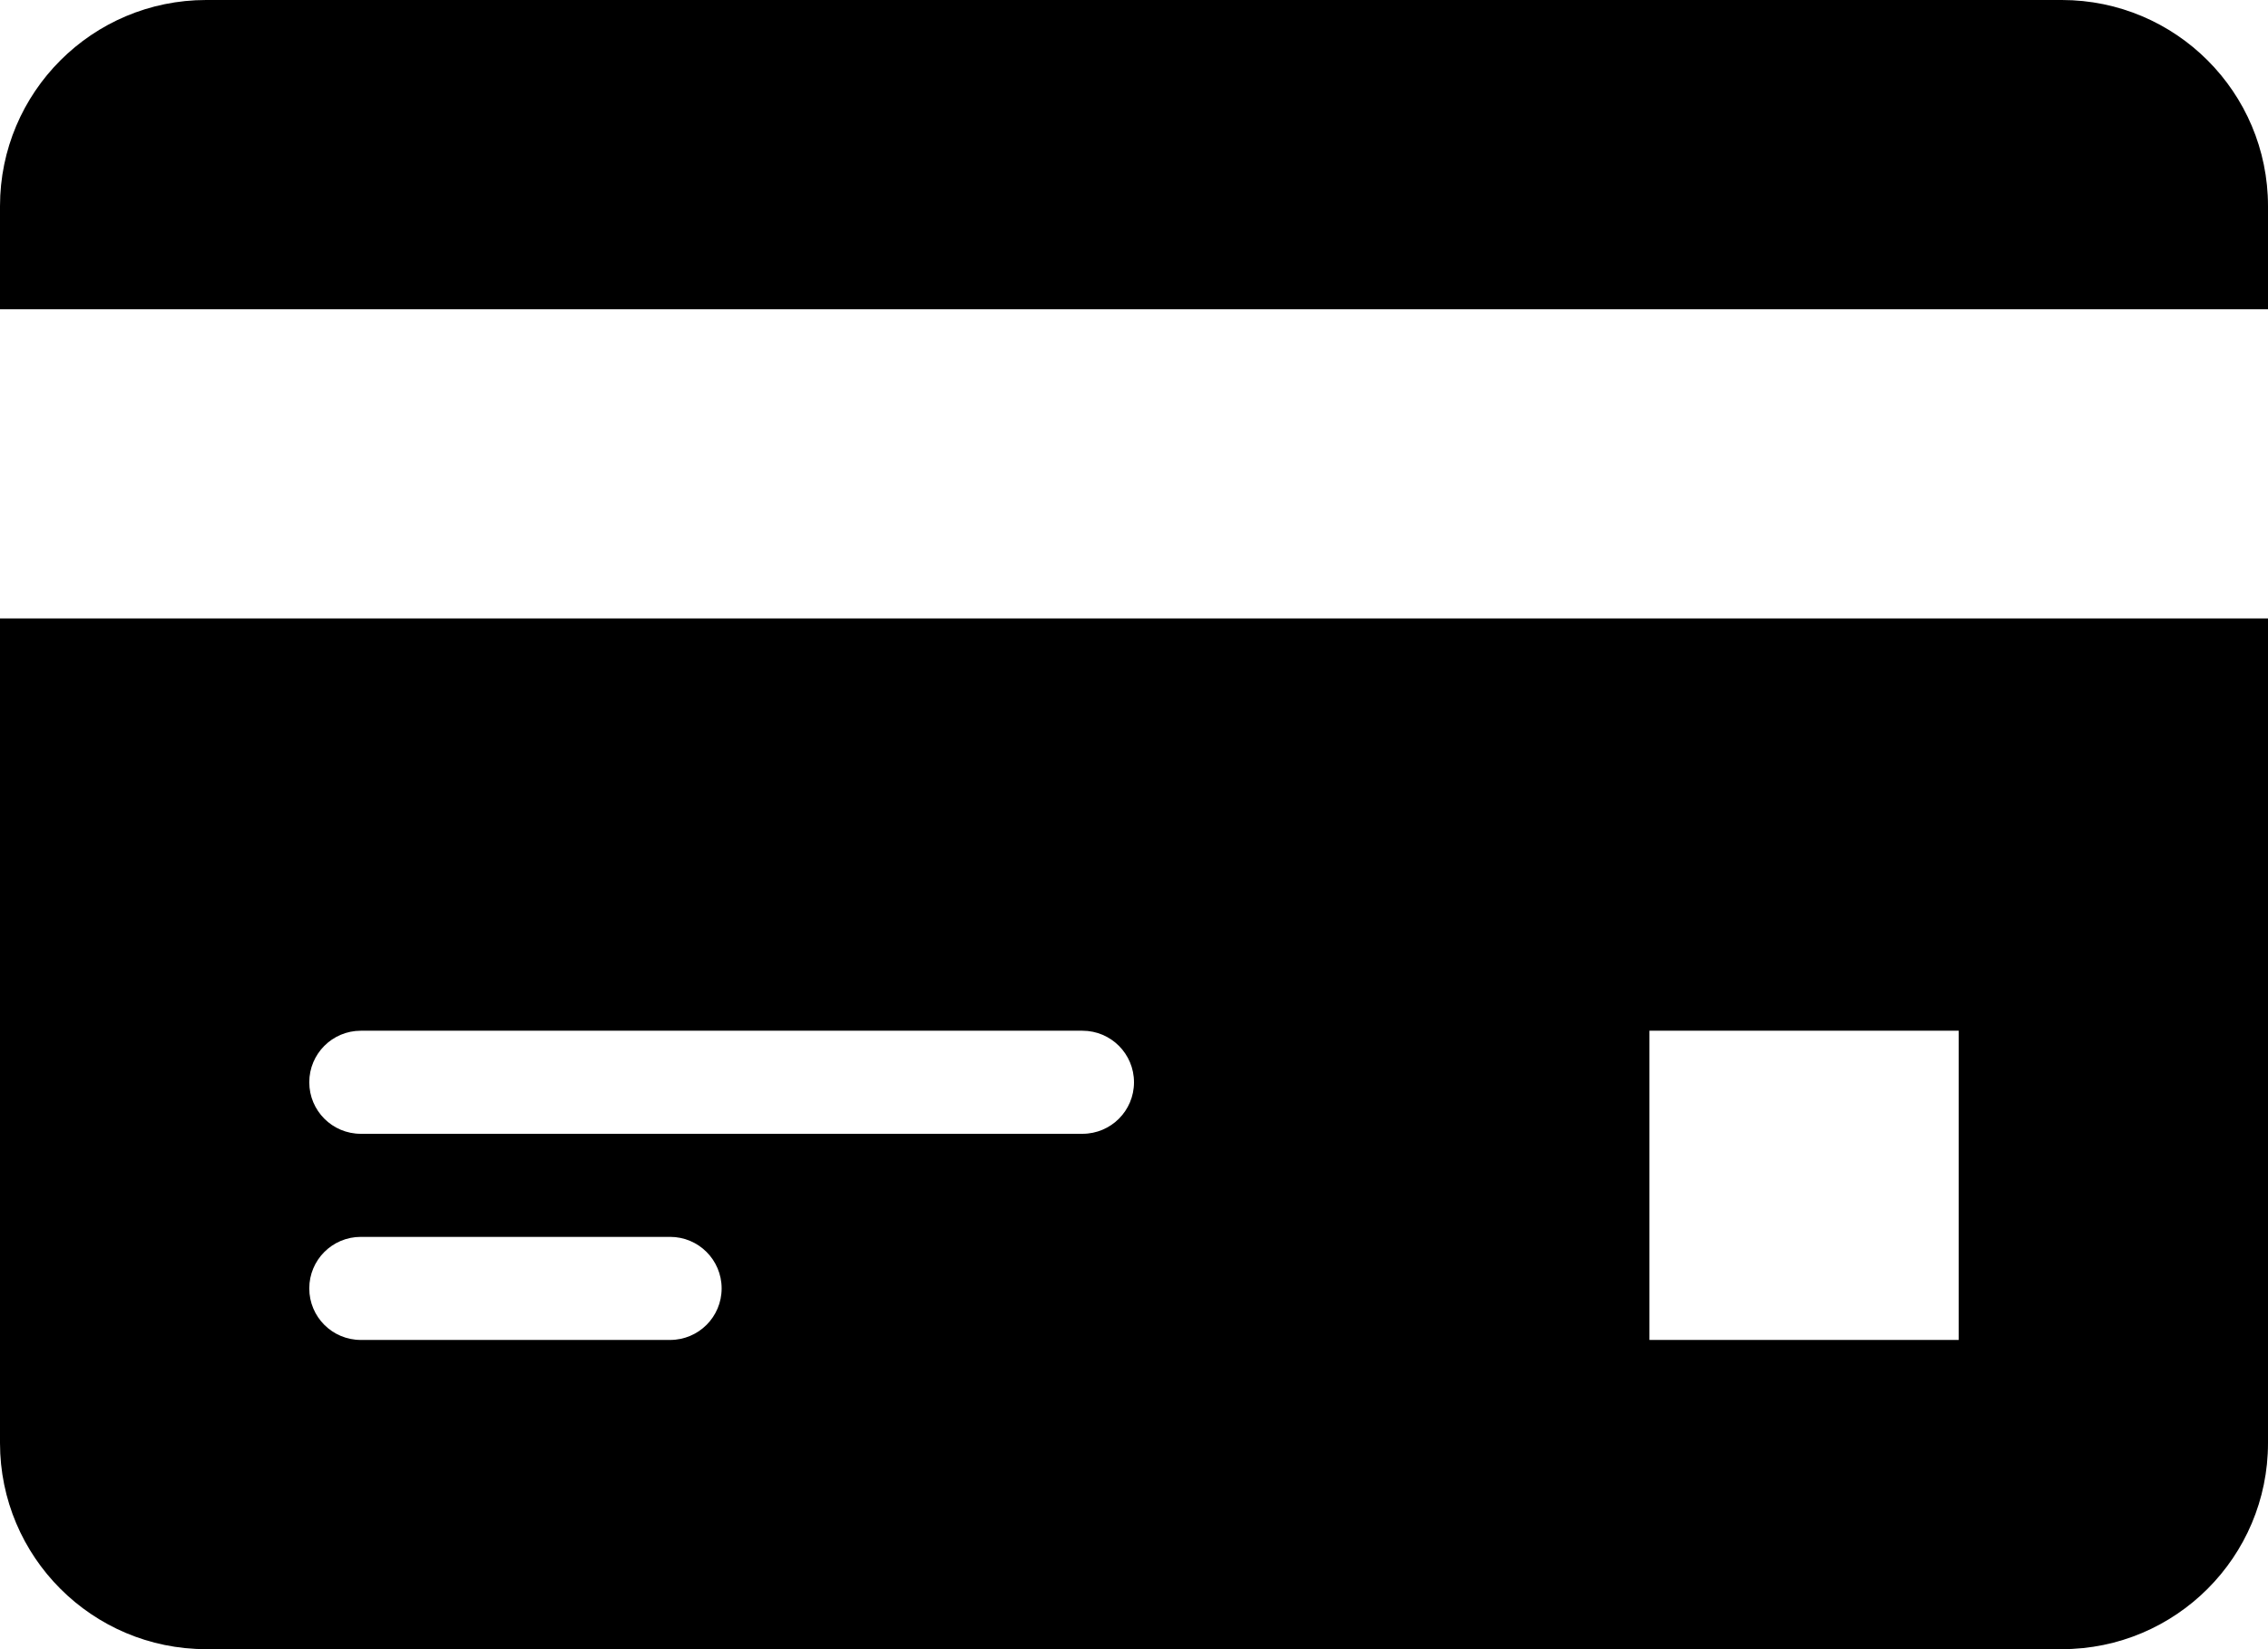 <?xml version="1.0" encoding="iso-8859-1"?>
<!-- Generator: Adobe Illustrator 16.0.4, SVG Export Plug-In . SVG Version: 6.00 Build 0)  -->
<!DOCTYPE svg PUBLIC "-//W3C//DTD SVG 1.1//EN" "http://www.w3.org/Graphics/SVG/1.1/DTD/svg11.dtd">
<svg version="1.1" id="Layer_1" xmlns="http://www.w3.org/2000/svg" xmlns:xlink="http://www.w3.org/1999/xlink" x="0px" y="0px"
	 width="44px" height="32px" viewBox="0 0 44 32" style="enable-background:new 0 0 44 32;" xml:space="preserve">
<g id="_x37_52-credit-card-toolbar-selected_x40_2x.png">
	<g>
		<path d="M0,28c0,2.21,1.791,4,4,4h36c2.209,0,4-1.79,4-4V12H0V28z M32,20h6v6h-6V20z M7,20h14c0.553,0,1,0.448,1,1
			c0,0.553-0.447,1-1,1H7c-0.553,0-1-0.447-1-1C6,20.448,6.447,20,7,20z M7,24h6c0.553,0,1,0.447,1,1s-0.447,1-1,1H7
			c-0.553,0-1-0.447-1-1S6.447,24,7,24z M40,0H4C1.791,0,0,1.791,0,4v2h44V4C44,1.791,42.209,0,40,0z"/>
	</g>
</g>
<g>
</g>
<g>
</g>
<g>
</g>
<g>
</g>
<g>
</g>
<g>
</g>
<g>
</g>
<g>
</g>
<g>
</g>
<g>
</g>
<g>
</g>
<g>
</g>
<g>
</g>
<g>
</g>
<g>
</g>
</svg>
